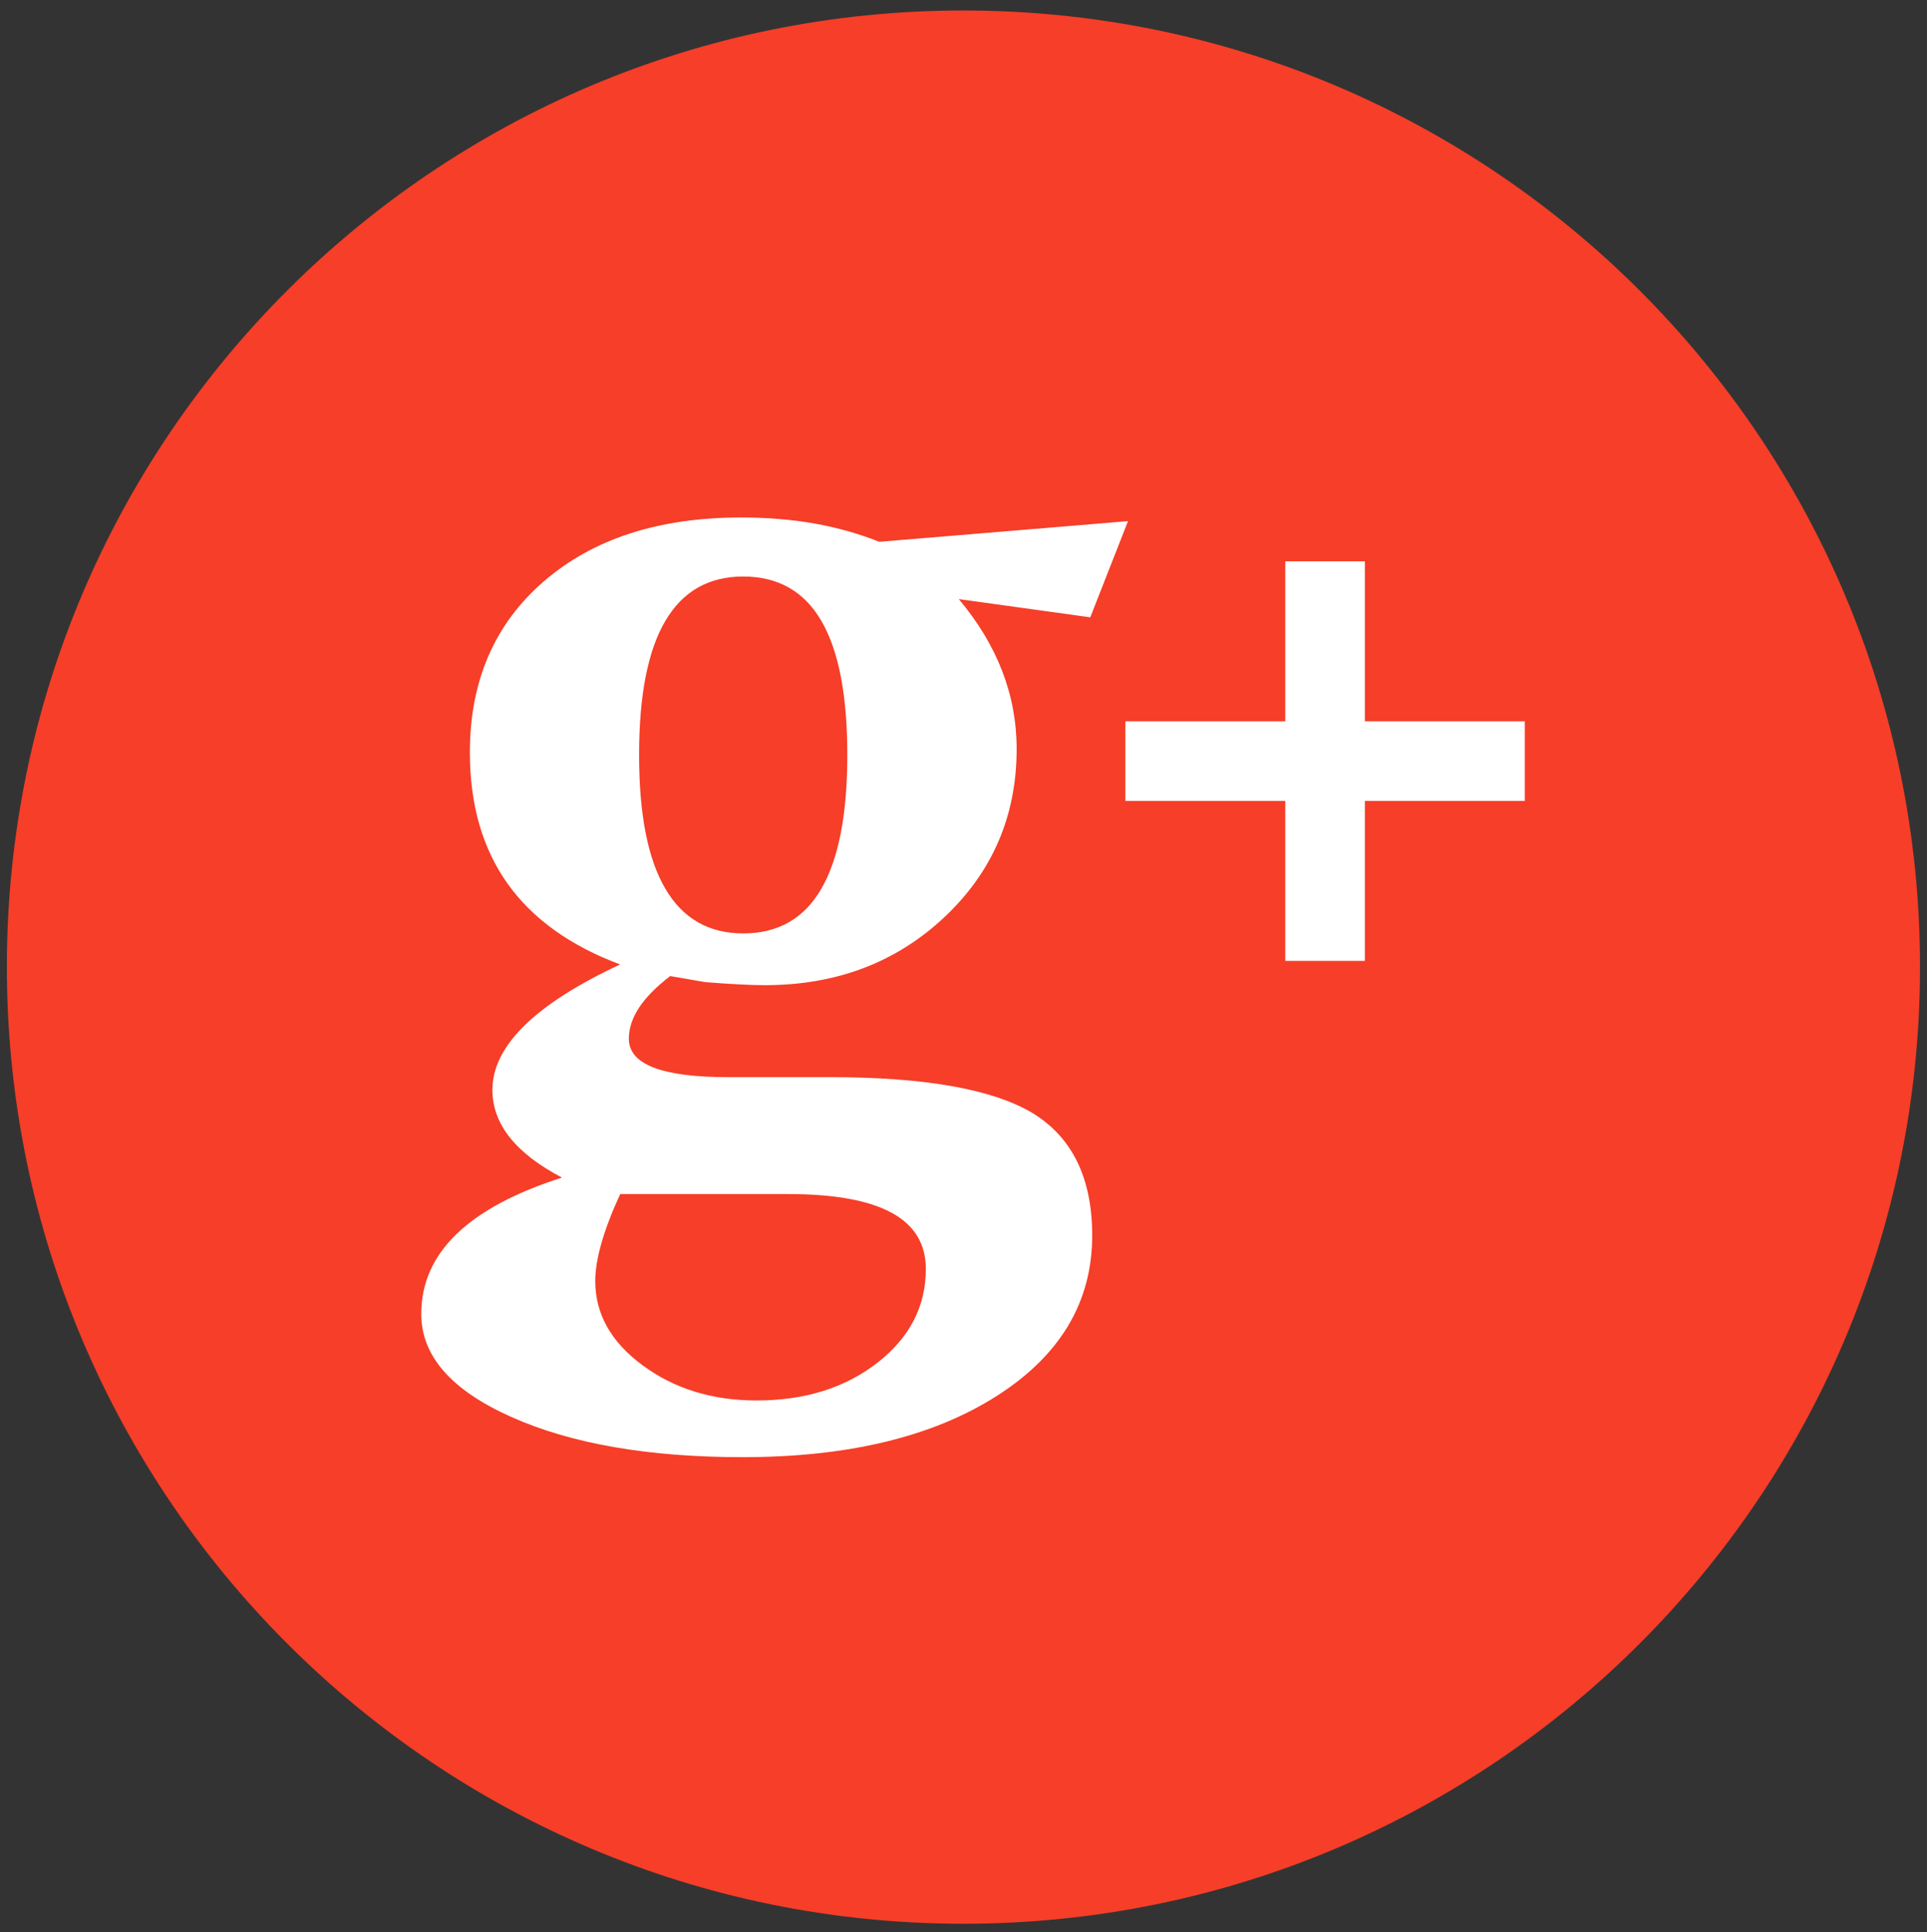 <?xml version="1.0" encoding="utf-8"?>
<!-- Generator: Adobe Illustrator 16.0.0, SVG Export Plug-In . SVG Version: 6.00 Build 0)  -->
<!DOCTYPE svg PUBLIC "-//W3C//DTD SVG 1.1//EN" "http://www.w3.org/Graphics/SVG/1.1/DTD/svg11.dtd">
<svg version="1.1" id="Layer_1" xmlns="http://www.w3.org/2000/svg" xmlns:xlink="http://www.w3.org/1999/xlink" x="0px" y="0px"
	 width="33.104px" height="33.188px" viewBox="0 0 33.104 33.188" enable-background="new 0 0 33.104 33.188" xml:space="preserve">
<rect x="0" y="0" width="33.104" height="33.188" fill="#333333" stroke="none"/>
<path fill="#F63E28" d="M32.984,16.607c0,9.075-7.359,16.435-16.434,16.435c-9.072,0-16.432-7.36-16.432-16.435
	c0-9.071,7.359-16.427,16.432-16.427C25.625,0.181,32.984,7.536,32.984,16.607z"/>
<g>
	<path fill="#FFFFFF" d="M9.654,20.226c-0.797-0.418-1.195-0.92-1.195-1.506c0-0.376,0.183-0.744,0.549-1.104
		c0.365-0.359,0.914-0.709,1.645-1.051c-0.859-0.321-1.505-0.785-1.936-1.391c-0.43-0.607-0.645-1.356-0.645-2.249
		c0-1.227,0.423-2.207,1.27-2.939c0.846-0.732,1.977-1.098,3.391-1.098c0.445,0,0.865,0.035,1.259,0.104
		c0.394,0.07,0.765,0.175,1.113,0.314l4.273-0.355l-0.648,1.652l-2.259-0.313c0.662,0.788,0.994,1.646,0.994,2.573
		c0,1.15-0.415,2.114-1.243,2.892c-0.829,0.777-1.855,1.166-3.081,1.166c-0.25,0-0.592-0.018-1.023-0.052l-0.605-0.104
		c-0.236,0.181-0.414,0.361-0.533,0.539c-0.117,0.178-0.177,0.357-0.177,0.538c0,0.439,0.567,0.659,1.702,0.659h1.756
		c1.629,0,2.788,0.206,3.478,0.617c0.683,0.418,1.024,1.119,1.024,2.103c0,1.144-0.55,2.063-1.648,2.761
		c-1.098,0.697-2.55,1.046-4.355,1.046c-1.618,0-2.943-0.229-3.975-0.69c-1.032-0.46-1.548-1.049-1.548-1.768
		C7.235,21.522,8.041,20.742,9.654,20.226z M10.655,20.508c-0.286,0.621-0.429,1.119-0.429,1.496c0,0.564,0.271,1.048,0.816,1.448
		c0.543,0.401,1.195,0.602,1.955,0.602c0.83,0,1.521-0.216,2.076-0.648s0.832-0.969,0.832-1.61c0-0.433-0.197-0.755-0.592-0.968
		c-0.394-0.213-0.984-0.319-1.772-0.319H10.655z M10.979,12.967c0,1.018,0.149,1.783,0.45,2.296
		c0.299,0.512,0.746,0.769,1.338,0.769c0.6,0,1.048-0.256,1.344-0.769c0.297-0.513,0.445-1.278,0.445-2.296
		c0-1.025-0.148-1.792-0.445-2.301c-0.296-0.509-0.744-0.764-1.344-0.764c-0.592,0-1.039,0.254-1.338,0.764
		C11.129,11.175,10.979,11.942,10.979,12.967z"/>
</g>
<g>
	<path fill="#FFFFFF" stroke="#FFFFFF" stroke-width="0.5" stroke-miterlimit="10" d="M22.33,16.254v-2.748h-2.748v-0.867h2.748
		V9.891h0.867v2.748h2.748v0.867h-2.748v2.748H22.33z"/>
</g>
<g>
</g>
<g>
</g>
<g>
</g>
<g>
</g>
<g>
</g>
<g>
</g>
<g>
</g>
<g>
</g>
<g>
</g>
<g>
</g>
<g>
</g>
<g>
</g>
<g>
</g>
<g>
</g>
<g>
</g>
</svg>
